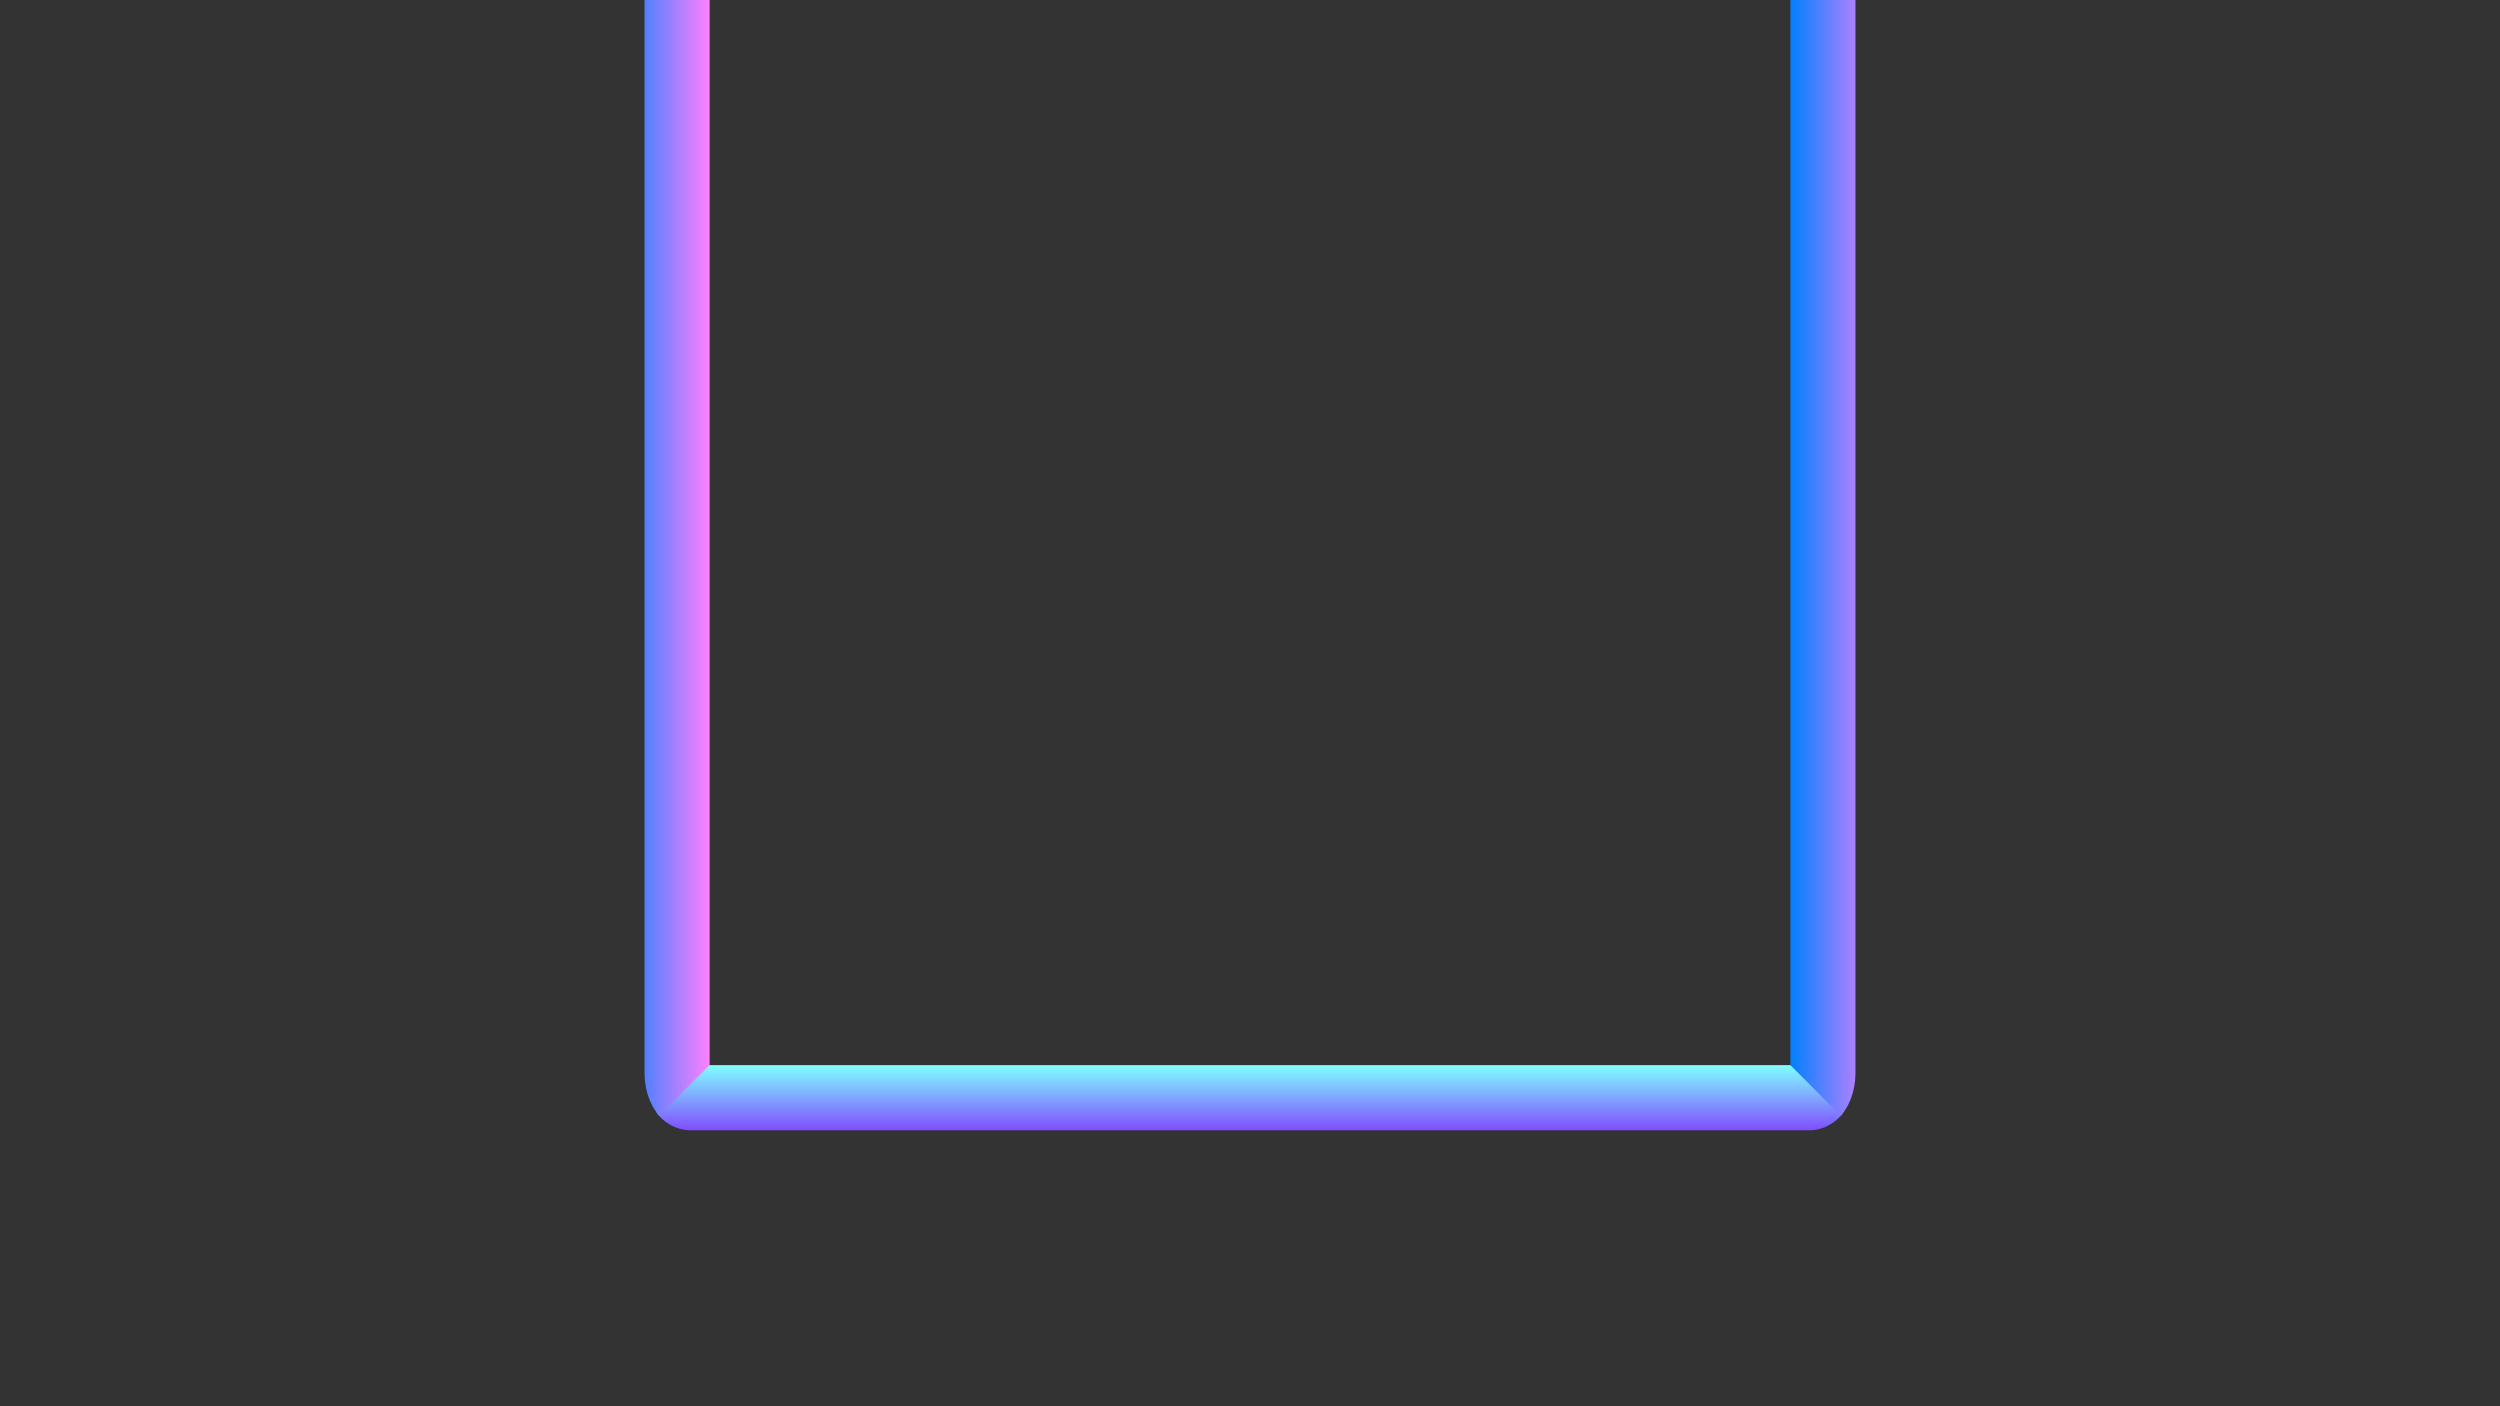 <?xml version="1.0" encoding="UTF-8" standalone="no"?>
<!-- Created with Inkscape (http://www.inkscape.org/) -->

<svg
   xmlns:dc="http://purl.org/dc/elements/1.1/"
   xmlns:cc="http://creativecommons.org/ns#"
   xmlns:rdf="http://www.w3.org/1999/02/22-rdf-syntax-ns#"
   xmlns:svg="http://www.w3.org/2000/svg"
   xmlns="http://www.w3.org/2000/svg"
   xmlns:xlink="http://www.w3.org/1999/xlink"
   xmlns:sodipodi="http://sodipodi.sourceforge.net/DTD/sodipodi-0.dtd"
   xmlns:inkscape="http://www.inkscape.org/namespaces/inkscape"
   width="1920"
   height="1080"
   id="svg2"
   version="1.1"
   inkscape:version="0.48.5 r10040"
   sodipodi:docname="cockpit_normals.svg"
   inkscape:export-filename="/home/maxx/projects/g1/assets/cockpit_normals.png"
   inkscape:export-xdpi="45"
   inkscape:export-ydpi="45">
  <rect width="100%" height="100%" fill="#333333" stroke="none"/>
  <defs
     id="defs4">
    <linearGradient
       id="linearGradient3806">
      <stop
         style="stop-color:#8000ff;stop-opacity:1;"
         offset="0"
         id="stop3808" />
      <stop
         style="stop-color:#80ffff;stop-opacity:1;"
         offset="1"
         id="stop3810" />
    </linearGradient>
    <linearGradient
       id="linearGradient3790">
      <stop
         style="stop-color:#0080ff;stop-opacity:1;"
         offset="0"
         id="stop3792" />
      <stop
         style="stop-color:#ff80ff;stop-opacity:1;"
         offset="1"
         id="stop3794" />
    </linearGradient>
    <linearGradient
       inkscape:collect="always"
       xlink:href="#linearGradient3790"
       id="linearGradient3796"
       x1="431.55"
       y1="411.891"
       x2="505"
       y2="411.891"
       gradientUnits="userSpaceOnUse"
       gradientTransform="translate(40,5.392)" />
    <linearGradient
       inkscape:collect="always"
       xlink:href="#linearGradient3790"
       id="linearGradient3804"
       x1="1415"
       y1="384.253"
       x2="1488.608"
       y2="384.253"
       gradientUnits="userSpaceOnUse"
       gradientTransform="translate(-40,33.03)" />
    <linearGradient
       inkscape:collect="always"
       xlink:href="#linearGradient3806"
       id="linearGradient3812"
       x1="928.683"
       y1="856.607"
       x2="928.683"
       y2="785.162"
       gradientUnits="userSpaceOnUse"
       gradientTransform="translate(0,5.392)" />
  </defs>
  <sodipodi:namedview
     id="base"
     pagecolor="#000000"
     bordercolor="#666666"
     borderopacity="1.0"
     inkscape:pageopacity="1"
     inkscape:pageshadow="2"
     inkscape:zoom="0.93854167"
     inkscape:cx="1067.2521"
     inkscape:cy="824.69523"
     inkscape:document-units="px"
     inkscape:current-layer="layer1"
     showgrid="false"
     inkscape:window-width="1920"
     inkscape:window-height="1118"
     inkscape:window-x="-2"
     inkscape:window-y="-3"
     inkscape:window-maximized="1" />
  <g
     inkscape:label="Ebene 1"
     inkscape:groupmode="layer"
     id="layer1"
     transform="translate(0,27.638)">
    <path
       style="font-size:medium;font-style:normal;font-variant:normal;font-weight:normal;font-stretch:normal;text-indent:0;text-align:start;text-decoration:none;line-height:normal;letter-spacing:normal;word-spacing:normal;text-transform:none;direction:ltr;block-progression:tb;writing-mode:lr-tb;text-anchor:start;baseline-shift:baseline;color:#000000;fill:url(#linearGradient3812);fill-opacity:1;stroke:none;stroke-width:50;marker:none;visibility:visible;display:inline;overflow:visible;enable-background:accumulate;font-family:Sans;-inkscape-font-specification:Sans"
       d="m 540.136,790.392 -36.118,35.984 c 4.326,7.135 14.967,14.016 25.912,14.016 l 860.139,0 c 10.945,0 20.871,-6.847 25.446,-13.3 l -36.773,-36.7 z m 875.379,36.7 c 1.23,-1.424 0.647,-0.793 1.585,-2.231 -0.942,1.431 -0.358,0.81 -1.585,2.231 z m 1.585,-2.231 c 0.469,-0.719 0.914,-1.426 1.313,-2.125 -0.401,0.696 -0.842,1.41 -1.313,2.125 z m 1.313,-2.125 c 0.396,-0.695 0.764,-1.372 1.094,-2.031 -0.331,0.663 -0.693,1.335 -1.094,2.031 z m -914.395,3.641 c -1.227,-1.422 -0.177,-0.085 -1.119,-1.516 0.938,1.439 -0.11,0.091 1.119,1.516 z"
       id="rect2985"
       inkscape:connector-curvature="0"
       sodipodi:nodetypes="ccssccccccccccccccc"
       inkscape:export-filename="/home/maxx/projects/g1/assets/path3783.png"
       inkscape:export-xdpi="45"
       inkscape:export-ydpi="45" />
    <path
       style="fill:url(#linearGradient3796);fill-opacity:1;stroke:none"
       d="m 495,-80.912 0,876.304 c 0,8.894 1.47,17.128 5.562,25.312 1.325,2.65 3.202,5.626 5.656,8.469 L 545,790.392 545,-80.912 z"
       id="path3764"
       inkscape:export-filename="/home/maxx/projects/g1/assets/path3783.png"
       inkscape:export-xdpi="45"
       inkscape:export-ydpi="45"
       inkscape:connector-curvature="0"
       sodipodi:nodetypes="csscccc" />
    <path
       id="path3783"
       d="m 1425,-74.519 0,869.911 c 0,8.894 -1.47,17.128 -5.562,25.312 -1.325,2.65 -3.202,5.626 -5.656,8.469 L 1375,790.392 l 0,-864.911 z"
       style="fill:url(#linearGradient3804);fill-opacity:1;stroke:none"
       inkscape:connector-curvature="0"
       inkscape:export-xdpi="45"
       inkscape:export-ydpi="45"
       sodipodi:nodetypes="csscccc" />
  </g>
</svg>
